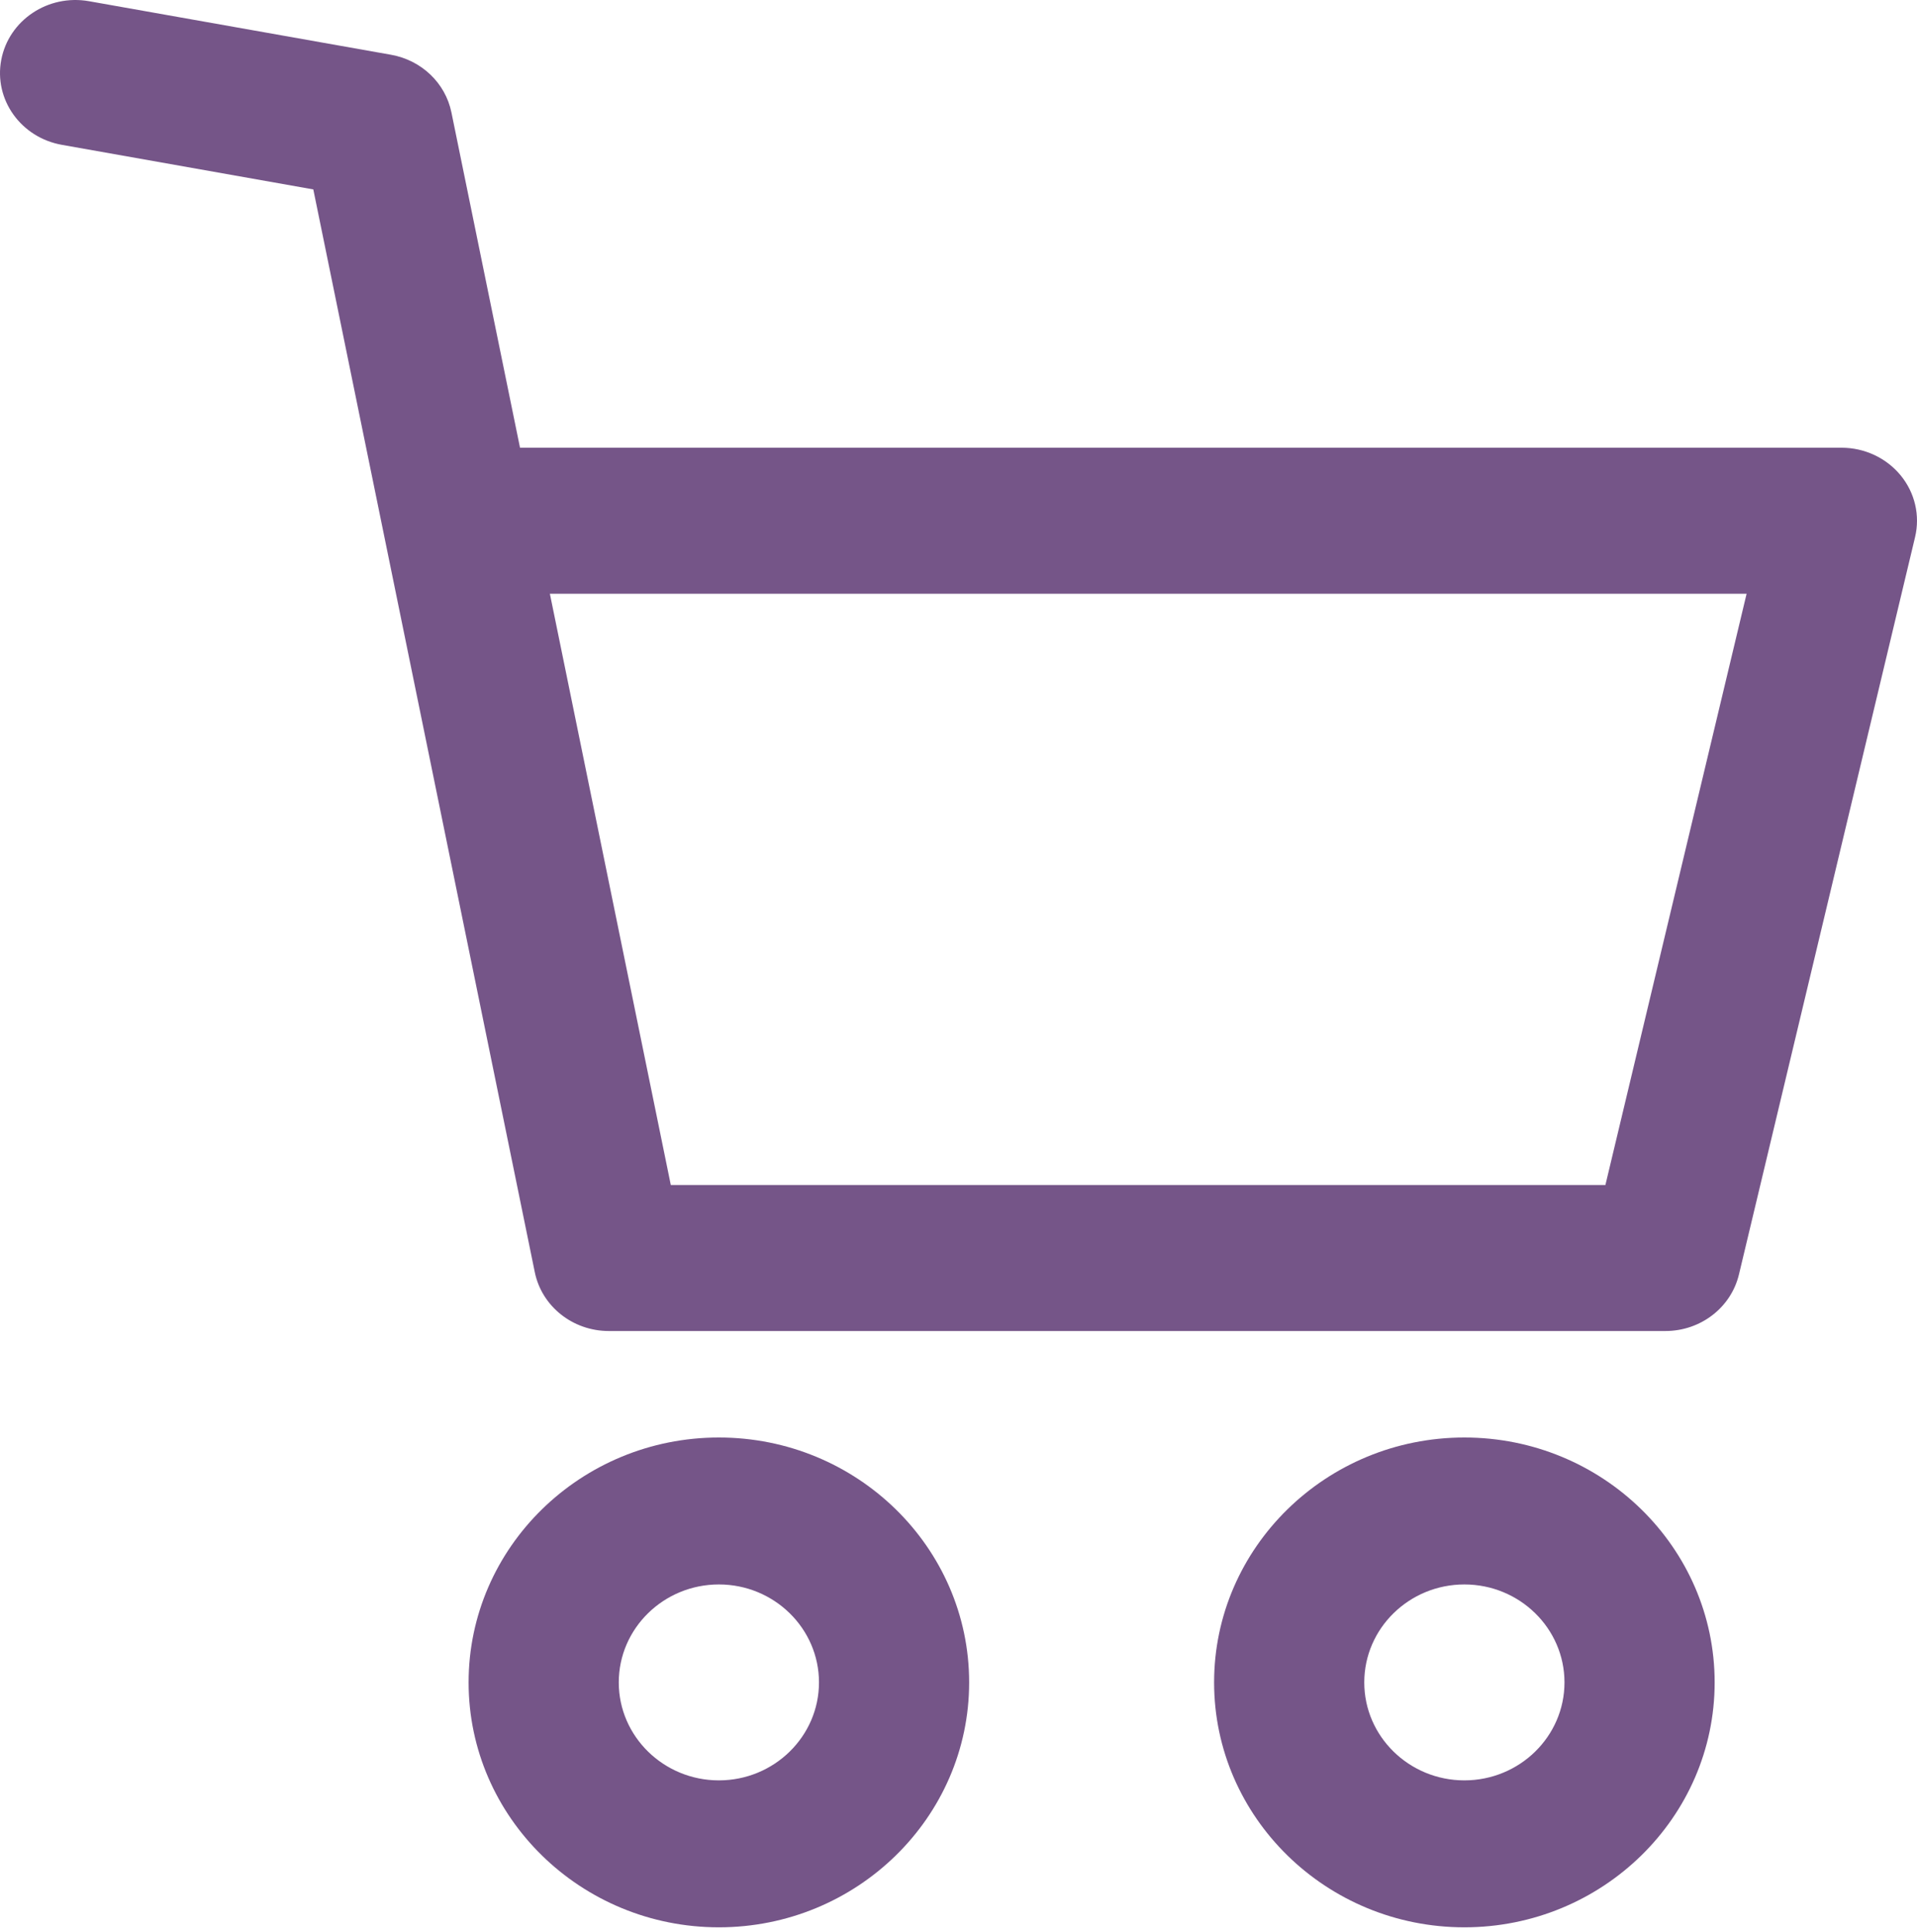 <svg width="254" height="256" viewBox="0 0 254 256" fill="none" xmlns="http://www.w3.org/2000/svg">
<path d="M95.25 190.5C76.965 190.5 62.089 205.059 62.089 222.956C62.089 240.852 76.965 255.411 95.25 255.411C113.535 255.411 128.411 240.852 128.411 222.956C128.411 205.059 113.535 190.5 95.25 190.5ZM95.25 235.938C87.935 235.938 81.986 230.115 81.986 222.956C81.986 215.796 87.935 209.974 95.25 209.974C102.562 209.974 108.514 215.796 108.514 222.956C108.514 230.115 102.565 235.938 95.25 235.938Z" fill=" #755588"/>
<path d="M194.028 190.5C175.743 190.5 160.867 205.059 160.867 222.956C160.867 240.852 175.743 255.411 194.028 255.411C212.313 255.411 227.189 240.852 227.189 222.956C227.189 205.059 212.313 190.5 194.028 190.5ZM194.028 235.938C186.712 235.938 180.764 230.115 180.764 222.956C180.764 215.796 186.712 209.974 194.028 209.974C201.343 209.974 207.292 215.796 207.292 222.956C207.292 230.115 201.343 235.938 194.028 235.938Z" fill="#755588"/>
<path d="M251.826 62.987C249.926 60.678 247.046 59.333 243.999 59.333H68.902L59.812 14.892C59.015 11 55.842 7.972 51.805 7.256L11.806 0.162C6.363 -0.808 1.163 2.678 0.166 7.934C-0.831 13.19 2.766 18.23 8.199 19.194L41.512 25.101L70.859 168.592C71.785 173.123 75.895 176.389 80.668 176.389H220.667C225.324 176.389 229.36 173.284 230.41 168.888L253.743 71.184C254.43 68.311 253.723 65.292 251.826 62.987ZM212.713 157.042H88.881L72.858 78.684H231.423L212.713 157.042Z" fill="#755588"/>
</svg>
